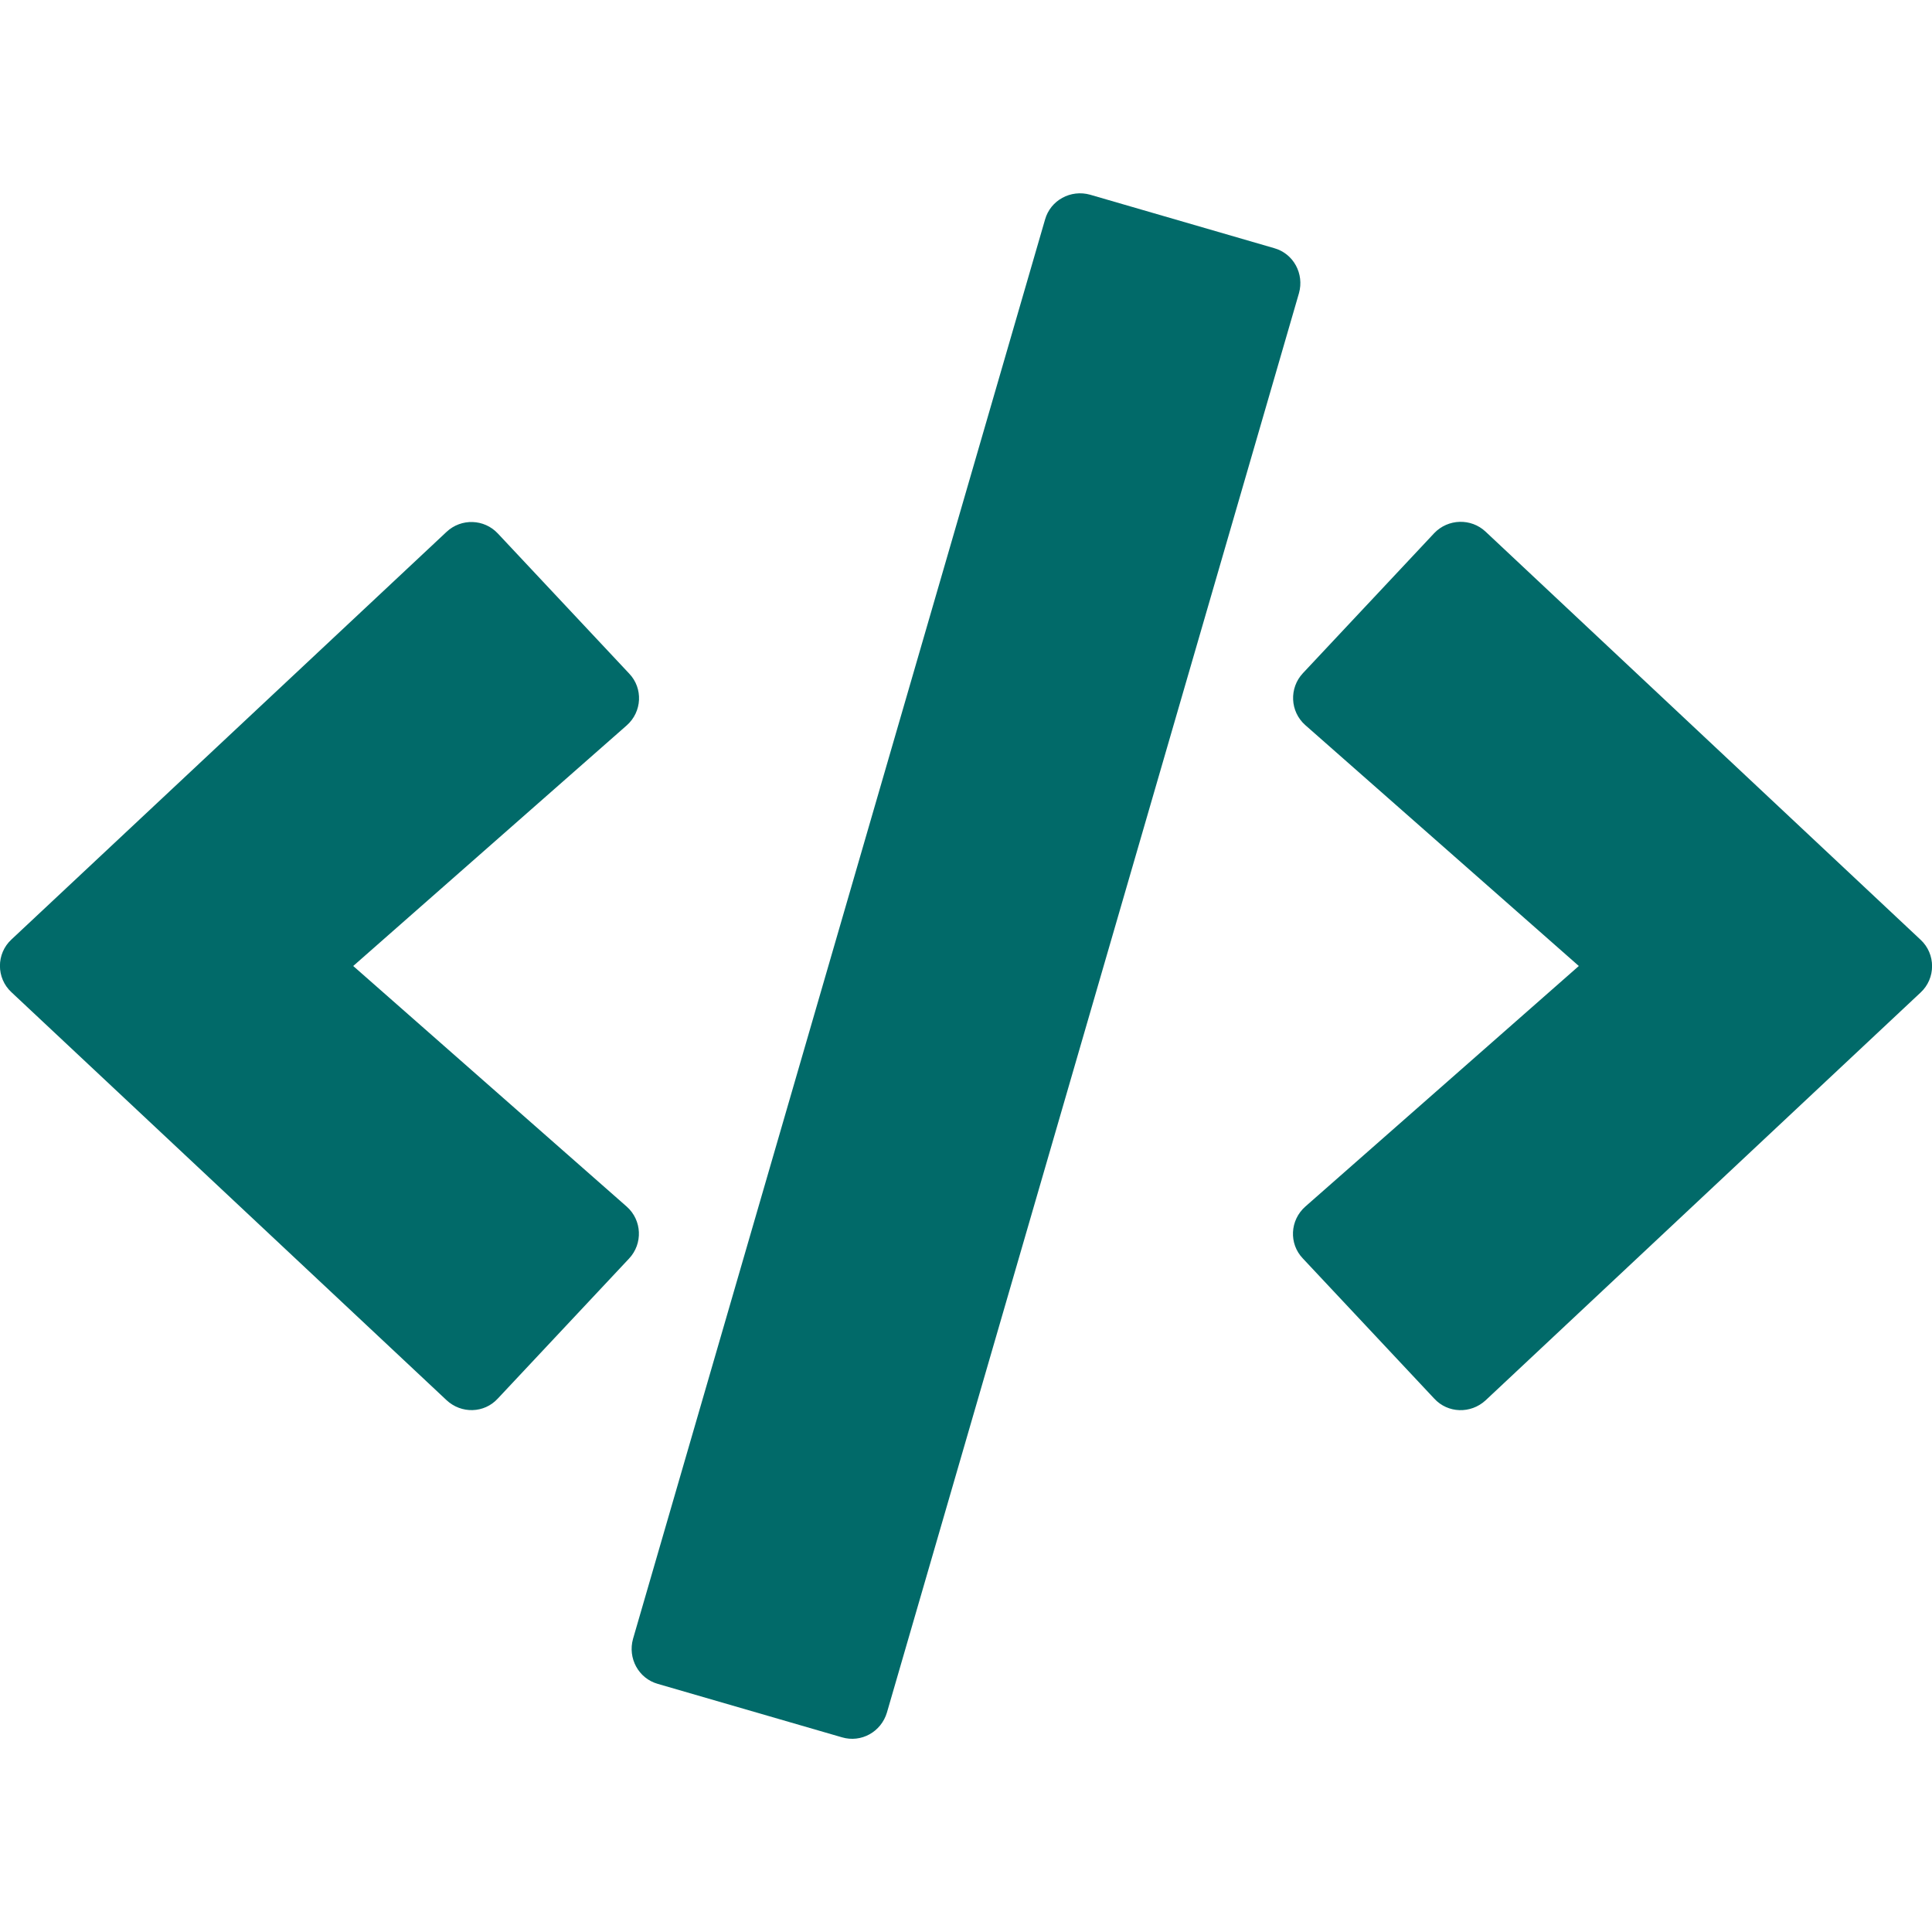 <svg width="40" height="40" viewBox="0 0 40 40" fill="none" xmlns="http://www.w3.org/2000/svg">
<g id="backend" clip-path="url(#clip0_7_103)">
<path id="Vector" d="M17.431 35.969L13.619 34.863C13.219 34.75 12.994 34.331 13.106 33.931L21.637 4.544C21.75 4.144 22.169 3.919 22.569 4.031L26.381 5.138C26.781 5.25 27.006 5.669 26.894 6.069L18.363 35.456C18.244 35.856 17.831 36.088 17.431 35.969ZM10.306 28.956L13.025 26.056C13.312 25.75 13.294 25.263 12.975 24.981L7.313 20L12.975 15.019C13.294 14.738 13.319 14.25 13.025 13.944L10.306 11.044C10.025 10.744 9.55 10.725 9.244 11.013L0.238 19.45C-0.081 19.744 -0.081 20.25 0.238 20.544L9.244 28.988C9.55 29.275 10.025 29.263 10.306 28.956ZM30.756 28.994L39.763 20.55C40.081 20.256 40.081 19.75 39.763 19.456L30.756 11.006C30.456 10.725 29.981 10.738 29.694 11.038L26.975 13.938C26.688 14.244 26.706 14.731 27.025 15.013L32.688 20L27.025 24.981C26.706 25.263 26.681 25.75 26.975 26.056L29.694 28.956C29.975 29.263 30.45 29.275 30.756 28.994Z" fill="#016A69"/>
</g>
<defs>
<clipPath id="clip0_7_103">
<rect width="40" height="40" fill="white"/>
</clipPath>
</defs>
</svg>
